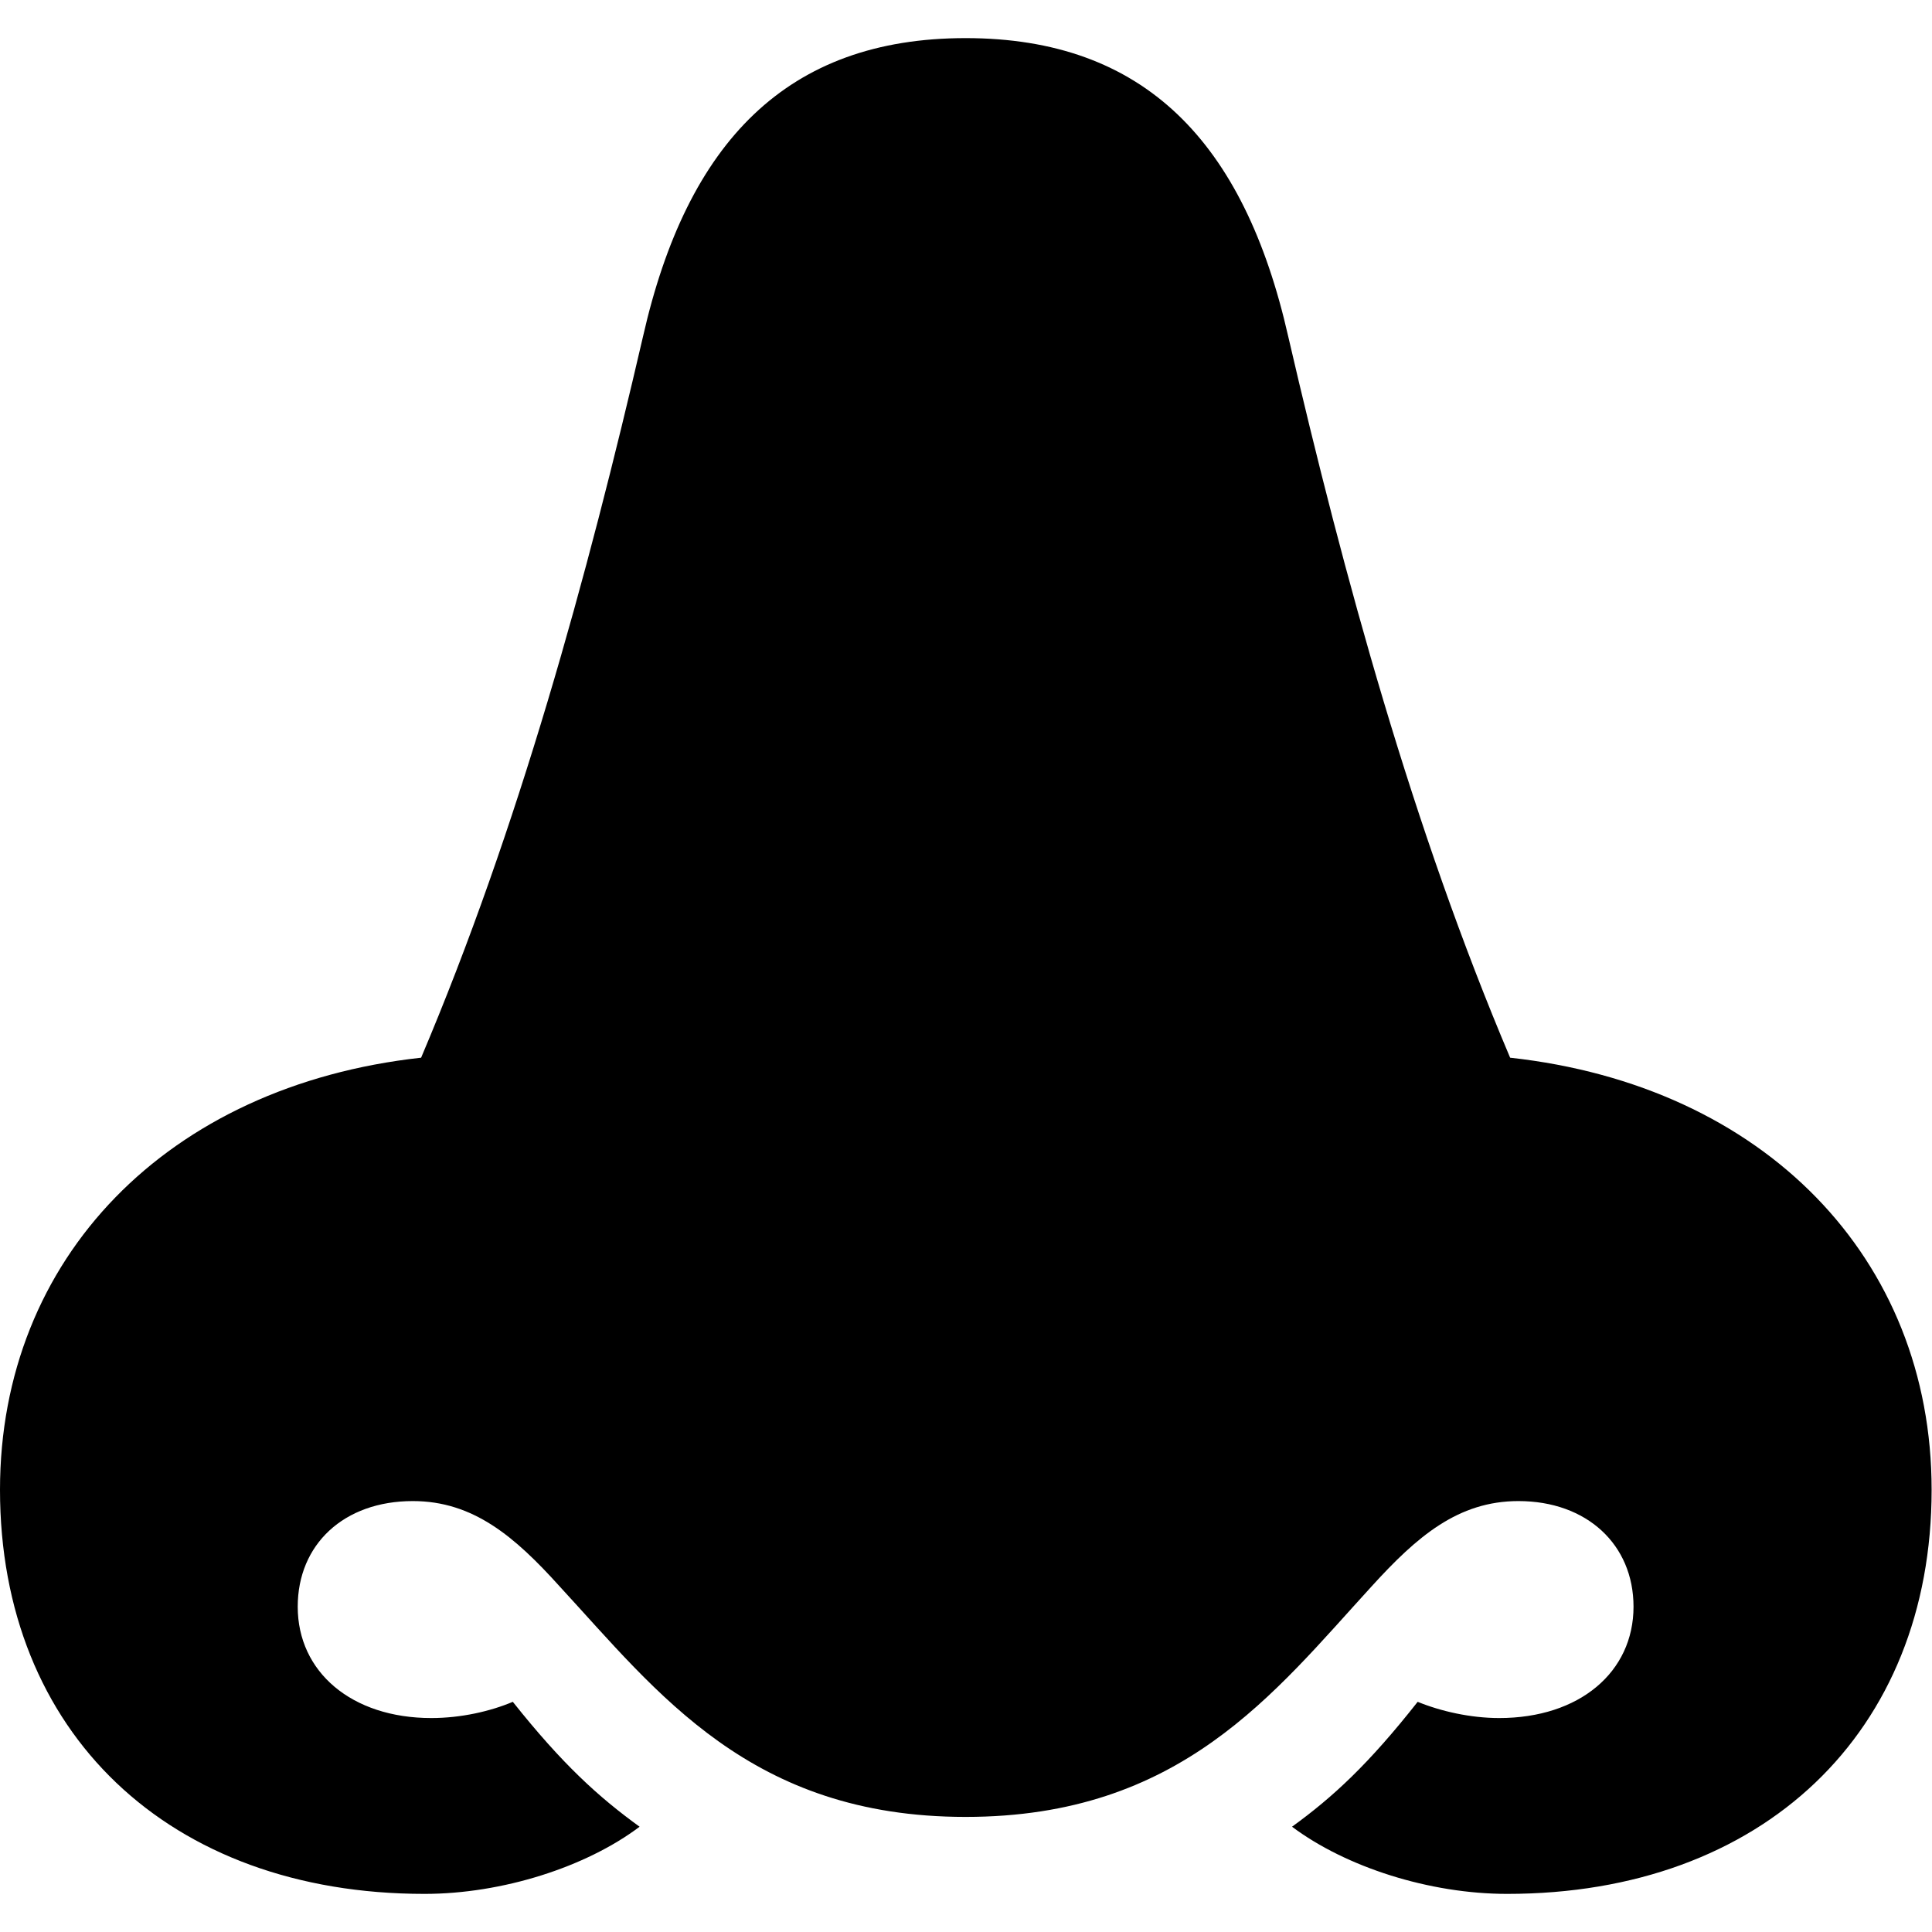 <?xml version="1.0" ?><!-- Generator: Adobe Illustrator 25.0.0, SVG Export Plug-In . SVG Version: 6.00 Build 0)  --><svg xmlns="http://www.w3.org/2000/svg" xmlns:xlink="http://www.w3.org/1999/xlink" version="1.1" id="Layer_1" x="0px" y="0px" viewBox="0 0 512 512" style="enable-background:new 0 0 512 512;" xml:space="preserve">
<path d="M0,394.8c0,64.4,44.8,107.1,112.5,107.1c20.6,0,42.8-7.1,57-17.8c-10.9-7.9-20.4-16.5-33.6-33.1c-5.9,2.5-13.7,4.3-21.6,4.3  c-21.1,0-35.4-12.2-35.4-29.5c0-16.5,12.2-28,30.5-28c16,0,27,9.4,38.9,22.6c26,28.2,50.6,61.1,107.6,61.1s81.7-32.8,107.6-61.1  c12-13.2,22.9-22.6,38.9-22.6c18.1,0,30.5,11.5,30.5,28c0,17.3-14.3,29.5-35.6,29.5c-7.6,0-15.5-1.8-21.6-4.3  c-13,16.5-22.4,25.2-33.3,33.1c14.3,10.7,36.4,17.8,57,17.8c67.7,0,112.5-42.8,112.5-107.1c0-61.3-44.3-107.1-111.7-114.5  c-25.7-60.6-44-127.2-58.8-191.1c-11.7-51.7-38.2-79.1-85.5-79.1c-47.3,0-73.8,27.5-85.5,79.1c-14.8,63.9-33.1,130.5-58.8,191.1  C44.3,287.7,0,333.5,0,394.8z"/>
</svg>